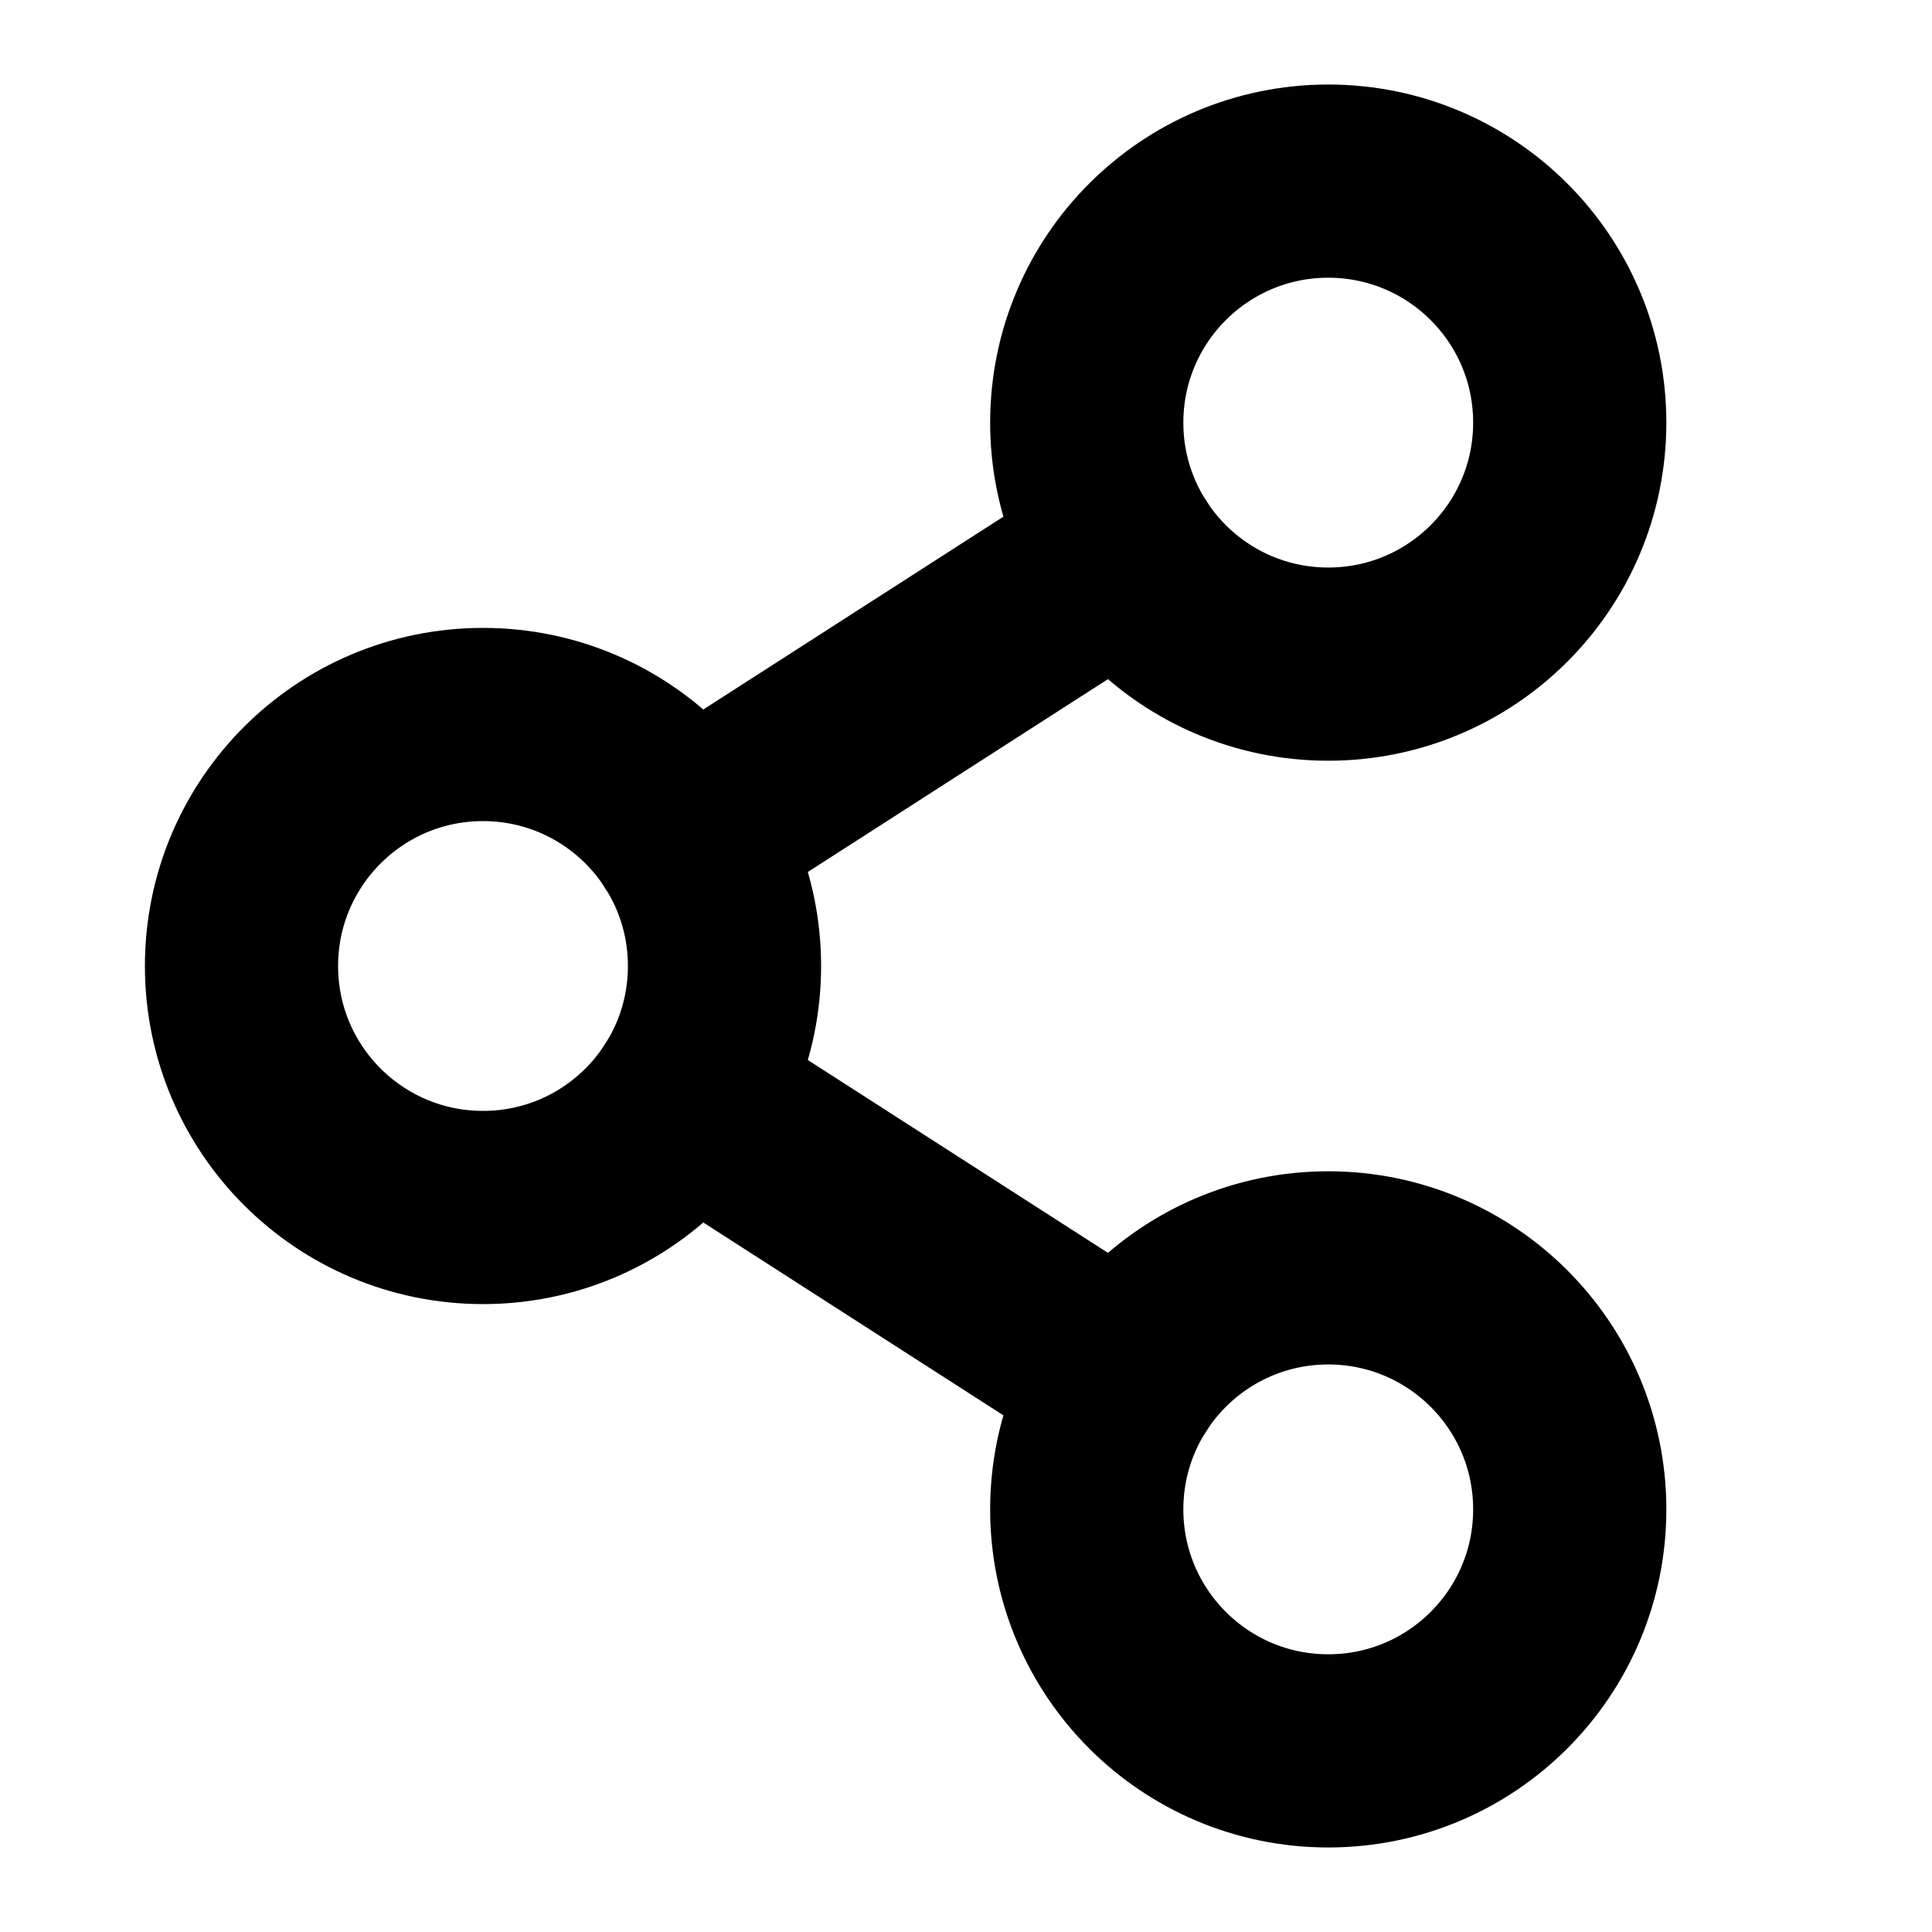 <svg width="20" height="20" viewBox="0 0 20 20" fill="none" xmlns="http://www.w3.org/2000/svg" xmlns:xlink="http://www.w3.org/1999/xlink">
	<desc>
			Created with Pixso.
	</desc>
	<defs/>
	<path id="Vector" d="M5 12.5C3.619 12.5 2.5 11.381 2.5 10C2.5 8.619 3.619 7.5 5 7.5C6.381 7.5 7.5 8.619 7.5 10C7.5 11.381 6.381 12.5 5 12.5Z" stroke="#000000" stroke-width="2" stroke-linejoin="round"/>
	<path id="Vector" d="M13.75 18.125C12.369 18.125 11.25 17.006 11.25 15.625C11.25 14.244 12.369 13.125 13.75 13.125C15.131 13.125 16.25 14.244 16.25 15.625C16.25 17.006 15.131 18.125 13.75 18.125Z" stroke="#000000" stroke-width="2" stroke-linejoin="round"/>
	<path id="Vector" d="M13.75 6.875C12.369 6.875 11.25 5.756 11.25 4.375C11.25 2.994 12.369 1.875 13.75 1.875C15.131 1.875 16.25 2.994 16.25 4.375C16.25 5.756 15.131 6.875 13.75 6.875Z" stroke="#000000" stroke-width="2" stroke-linejoin="round"/>
	<path id="Vector" d="M11.648 5.727L7.102 8.648" stroke="#000000" stroke-width="2" stroke-linejoin="round" stroke-linecap="round"/>
	<path id="Vector" d="M7.102 11.352L11.648 14.273" stroke="#000000" stroke-width="2" stroke-linejoin="round" stroke-linecap="round"/>
</svg>
